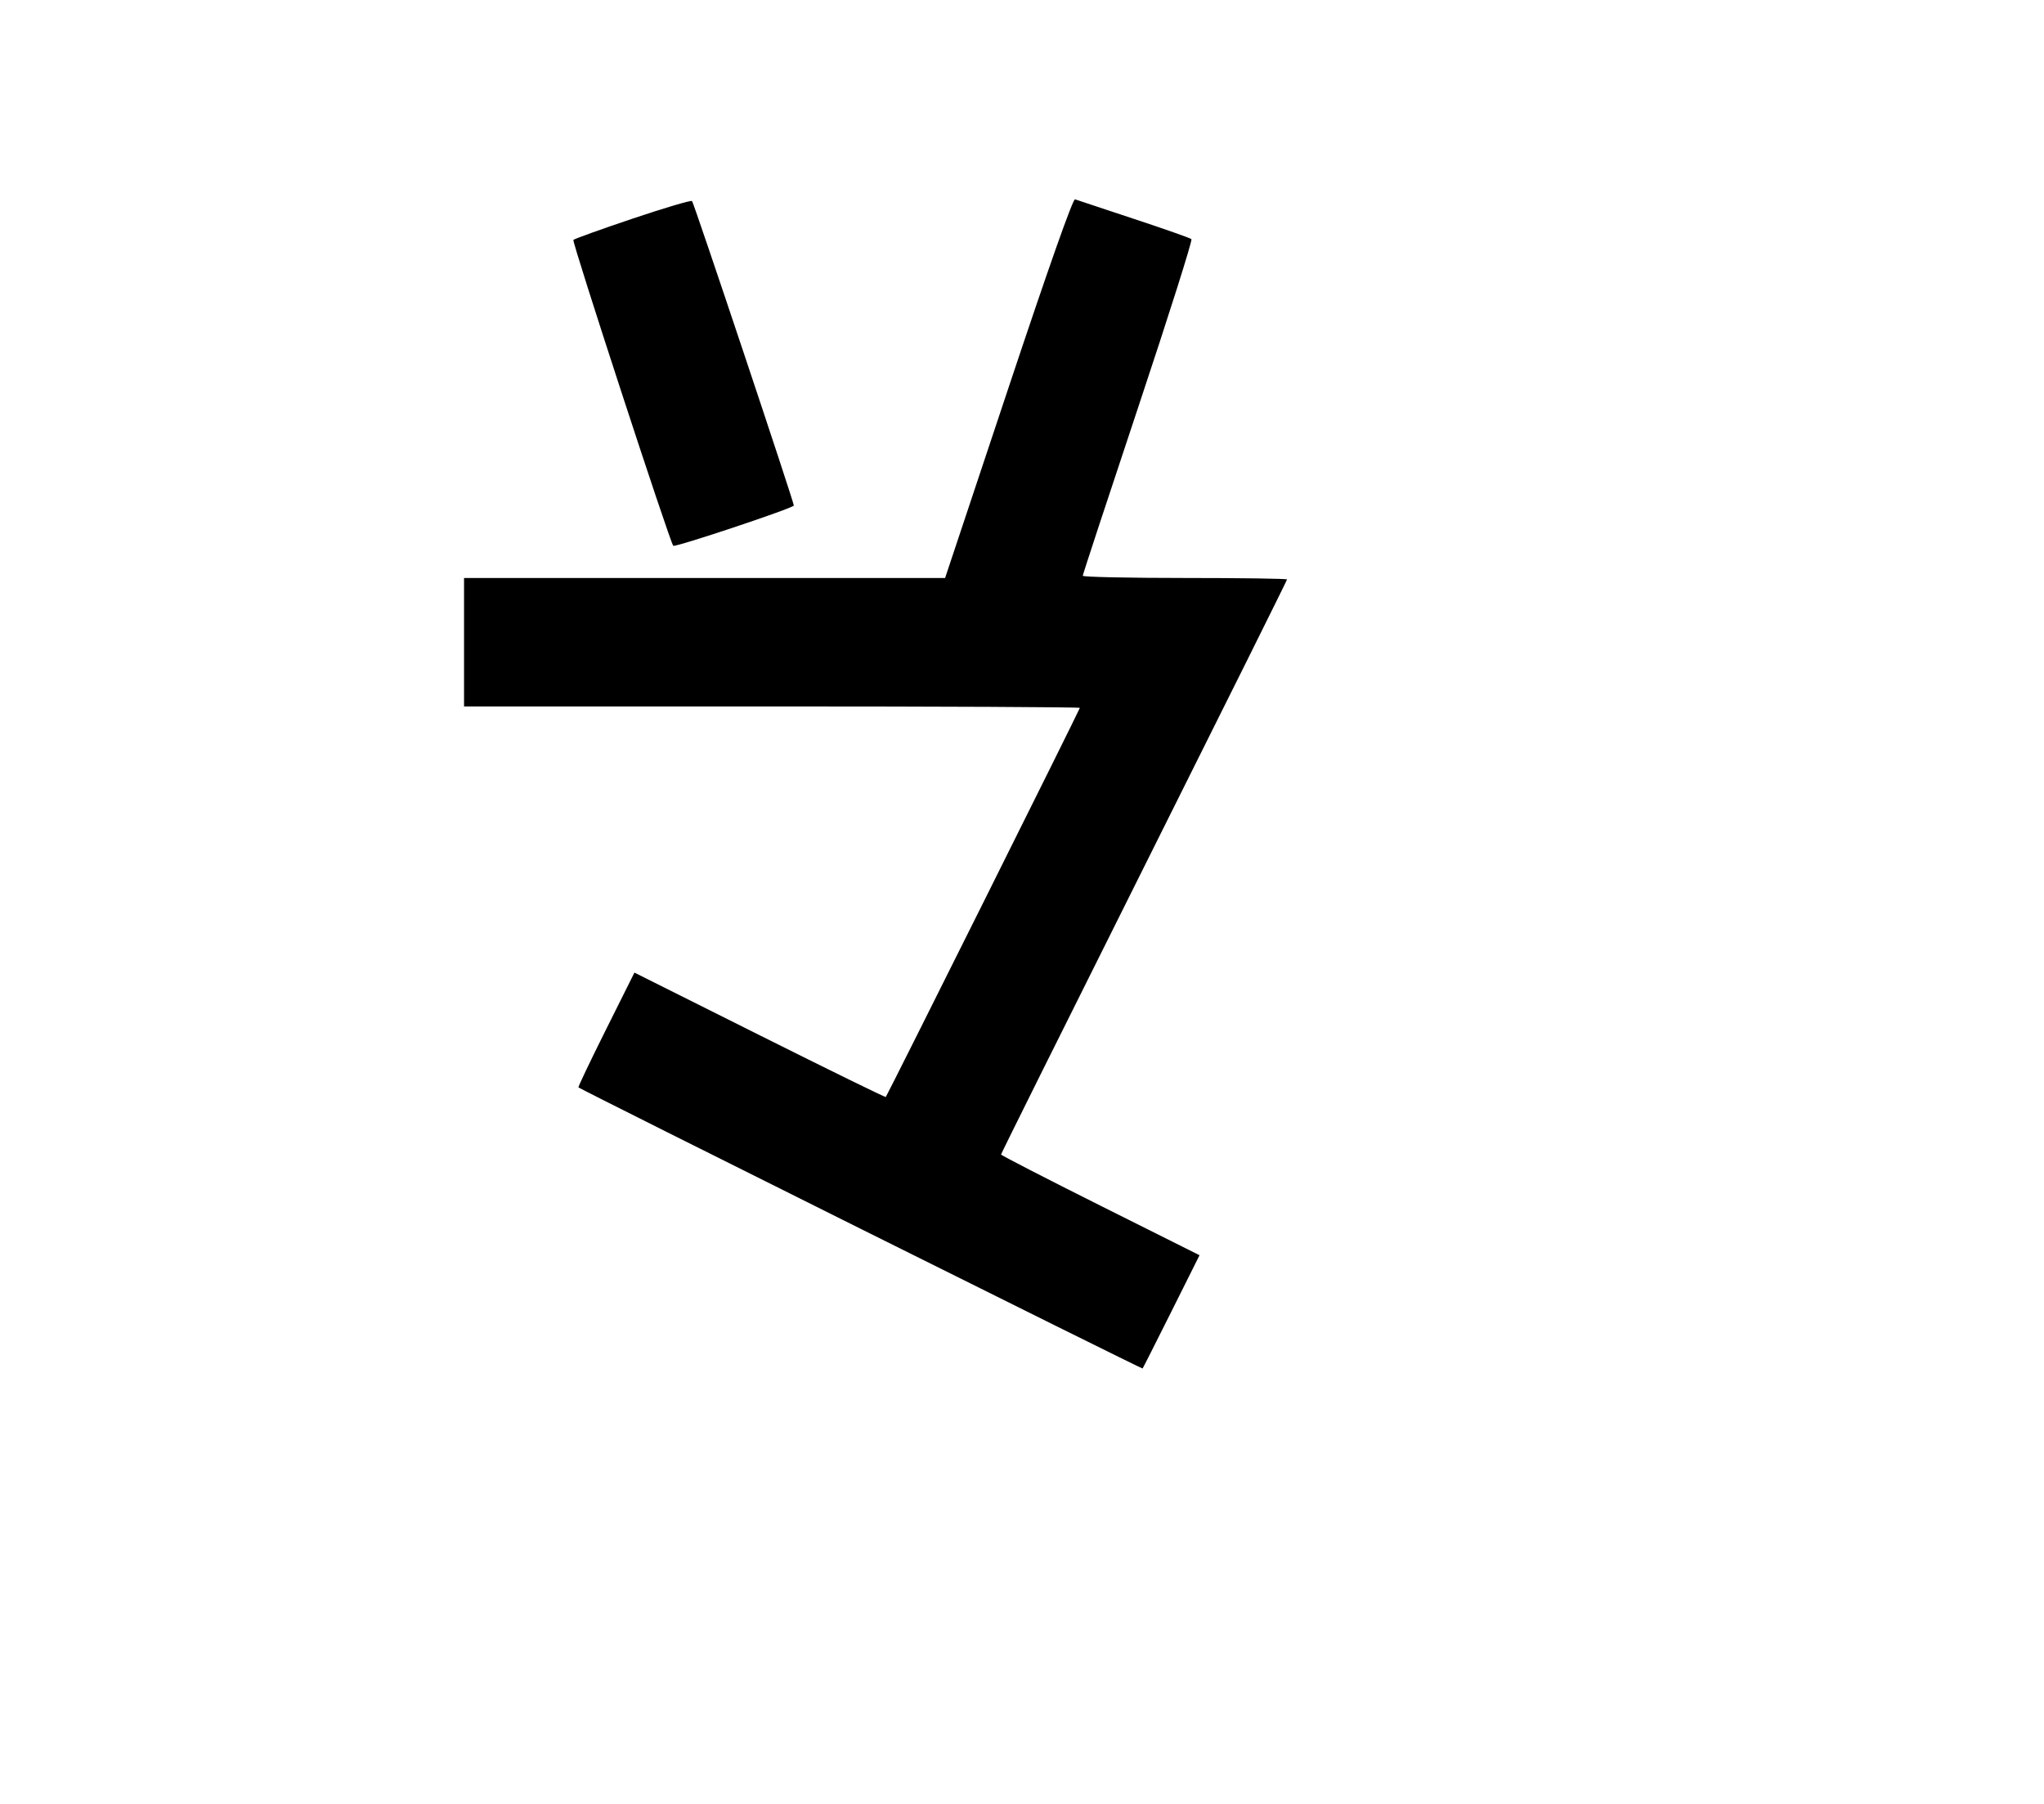 <svg width="136mm" height="120mm" version="1.1" viewBox="0 0 600 529.412" xmlns="http://www.w3.org/2000/svg"><path d="M185.749 64.145 C 176.476 67.267,168.629 70.086,168.312 70.410 C 167.825 70.907,196.599 159.010,197.628 160.173 C 198.118 160.726,233.022 149.076,233.022 148.360 C 233.022 147.284,203.685 59.545,203.145 59.005 C 202.851 58.711,195.022 61.024,185.749 64.145 M296.009 113.884 L 277.428 169.627 206.822 169.627 L 136.215 169.627 136.215 188.474 L 136.215 207.321 226.597 207.321 C 276.307 207.321,316.979 207.515,316.979 207.752 C 316.979 208.177,260.475 321.443,260.008 321.954 C 259.876 322.099,243.222 313.942,223.000 303.829 L 186.232 285.441 177.884 302.164 C 173.292 311.361,169.652 318.993,169.795 319.124 C 170.565 319.827,335.197 401.847,335.397 401.626 C 335.527 401.482,339.341 393.944,343.871 384.876 L 352.109 368.388 322.978 353.818 C 306.957 345.805,293.848 339.056,293.848 338.821 C 293.848 338.585,312.738 300.614,335.826 254.440 C 358.914 208.266,377.805 170.293,377.805 170.057 C 377.805 169.820,364.312 169.627,347.820 169.627 C 331.329 169.627,317.836 169.334,317.836 168.976 C 317.836 168.618,325.157 146.369,334.104 119.535 C 343.052 92.701,350.088 70.490,349.739 70.176 C 349.391 69.863,341.780 67.189,332.828 64.233 C 323.875 61.278,316.109 58.698,315.570 58.501 C 314.947 58.273,307.816 78.464,296.009 113.884 " stroke="none" fill-rule="evenodd" fill="black"></path></svg>